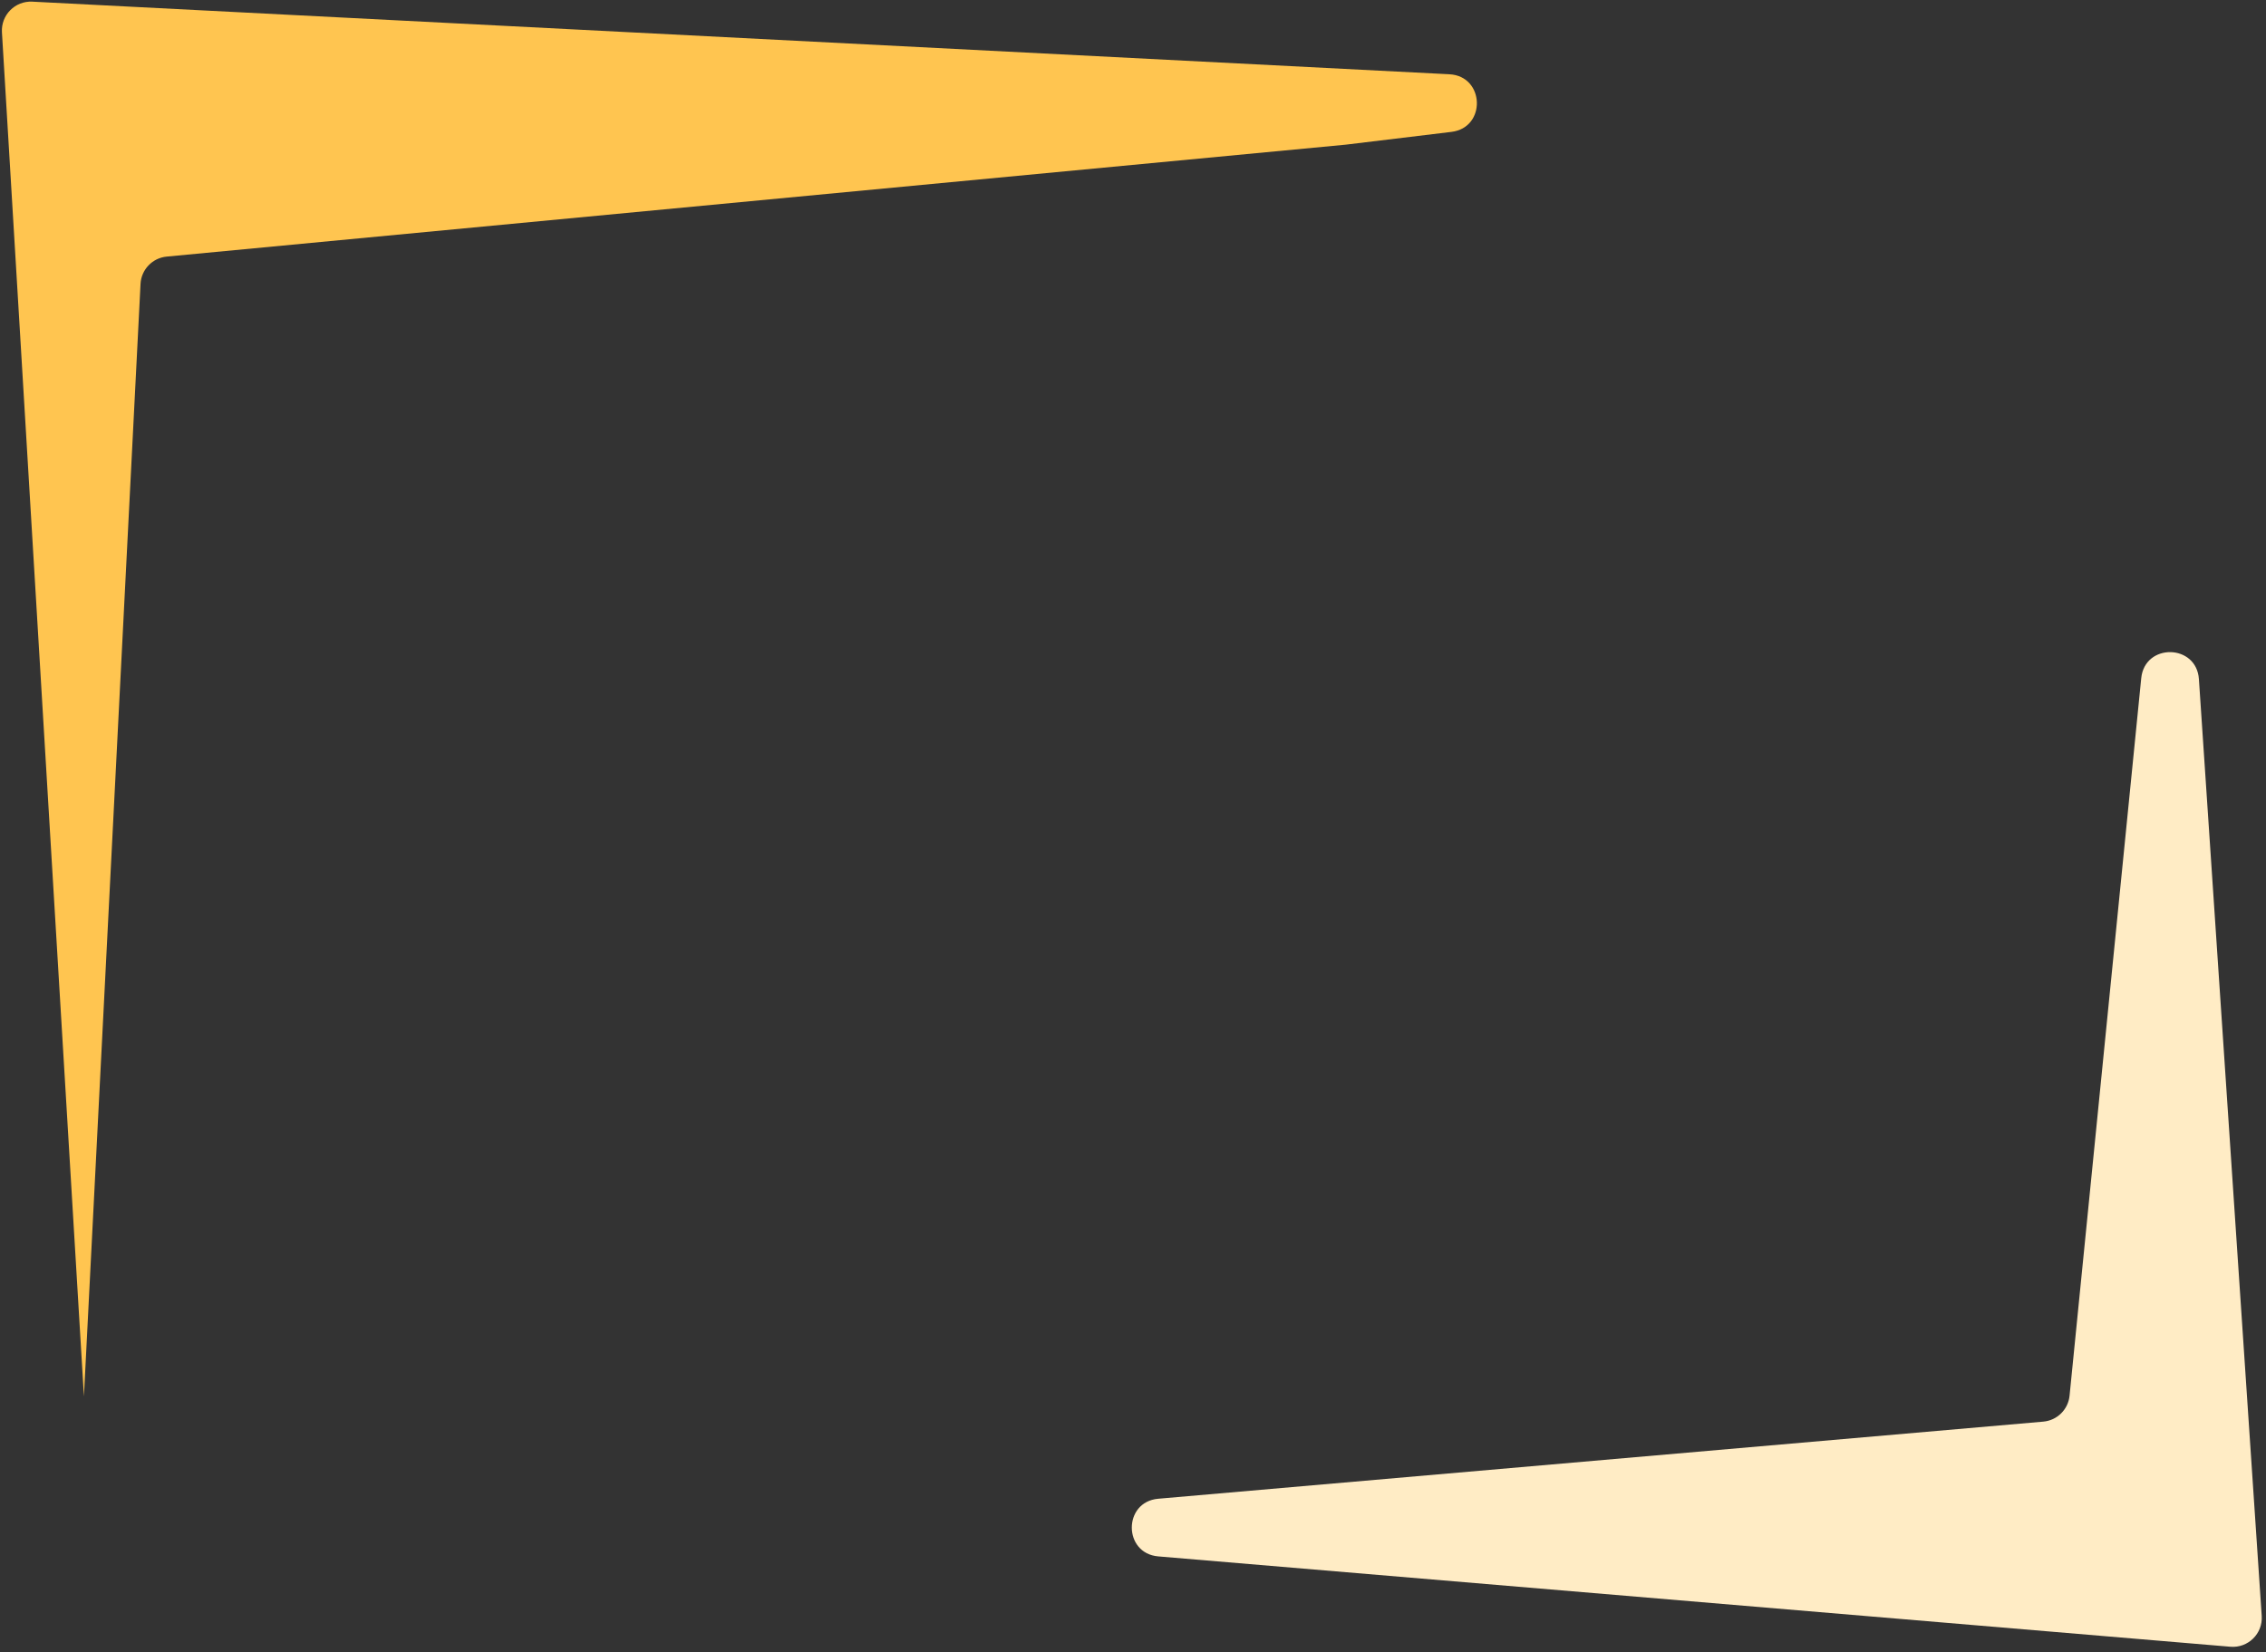<svg width="783" height="571" viewBox="0 0 783 571" fill="none" xmlns="http://www.w3.org/2000/svg">
<rect x="0" y="0" width="783" height="571" fill="#333333" stroke="none"/>
<path d="M0.671 11.159C0.313 5.207 5.21 0.267 11.164 0.572L500.837 25.669C513.057 26.296 513.673 44.115 501.525 45.584L465 50L57.603 88.683C52.662 89.152 48.813 93.174 48.561 98.13L29 482.623L0.671 11.159Z" fill="#FFC550"/>
<path d="M706.04 491.343C710.83 490.926 714.645 487.159 715.123 482.374L739.888 234.394C741.107 222.188 758.995 222.48 759.816 234.719L781.521 558.512C781.93 564.621 776.804 569.66 770.703 569.146L400.25 537.922C388.054 536.894 388.029 519.057 400.222 517.995L706.04 491.343Z" fill="#FFECC5"/>
</svg>
